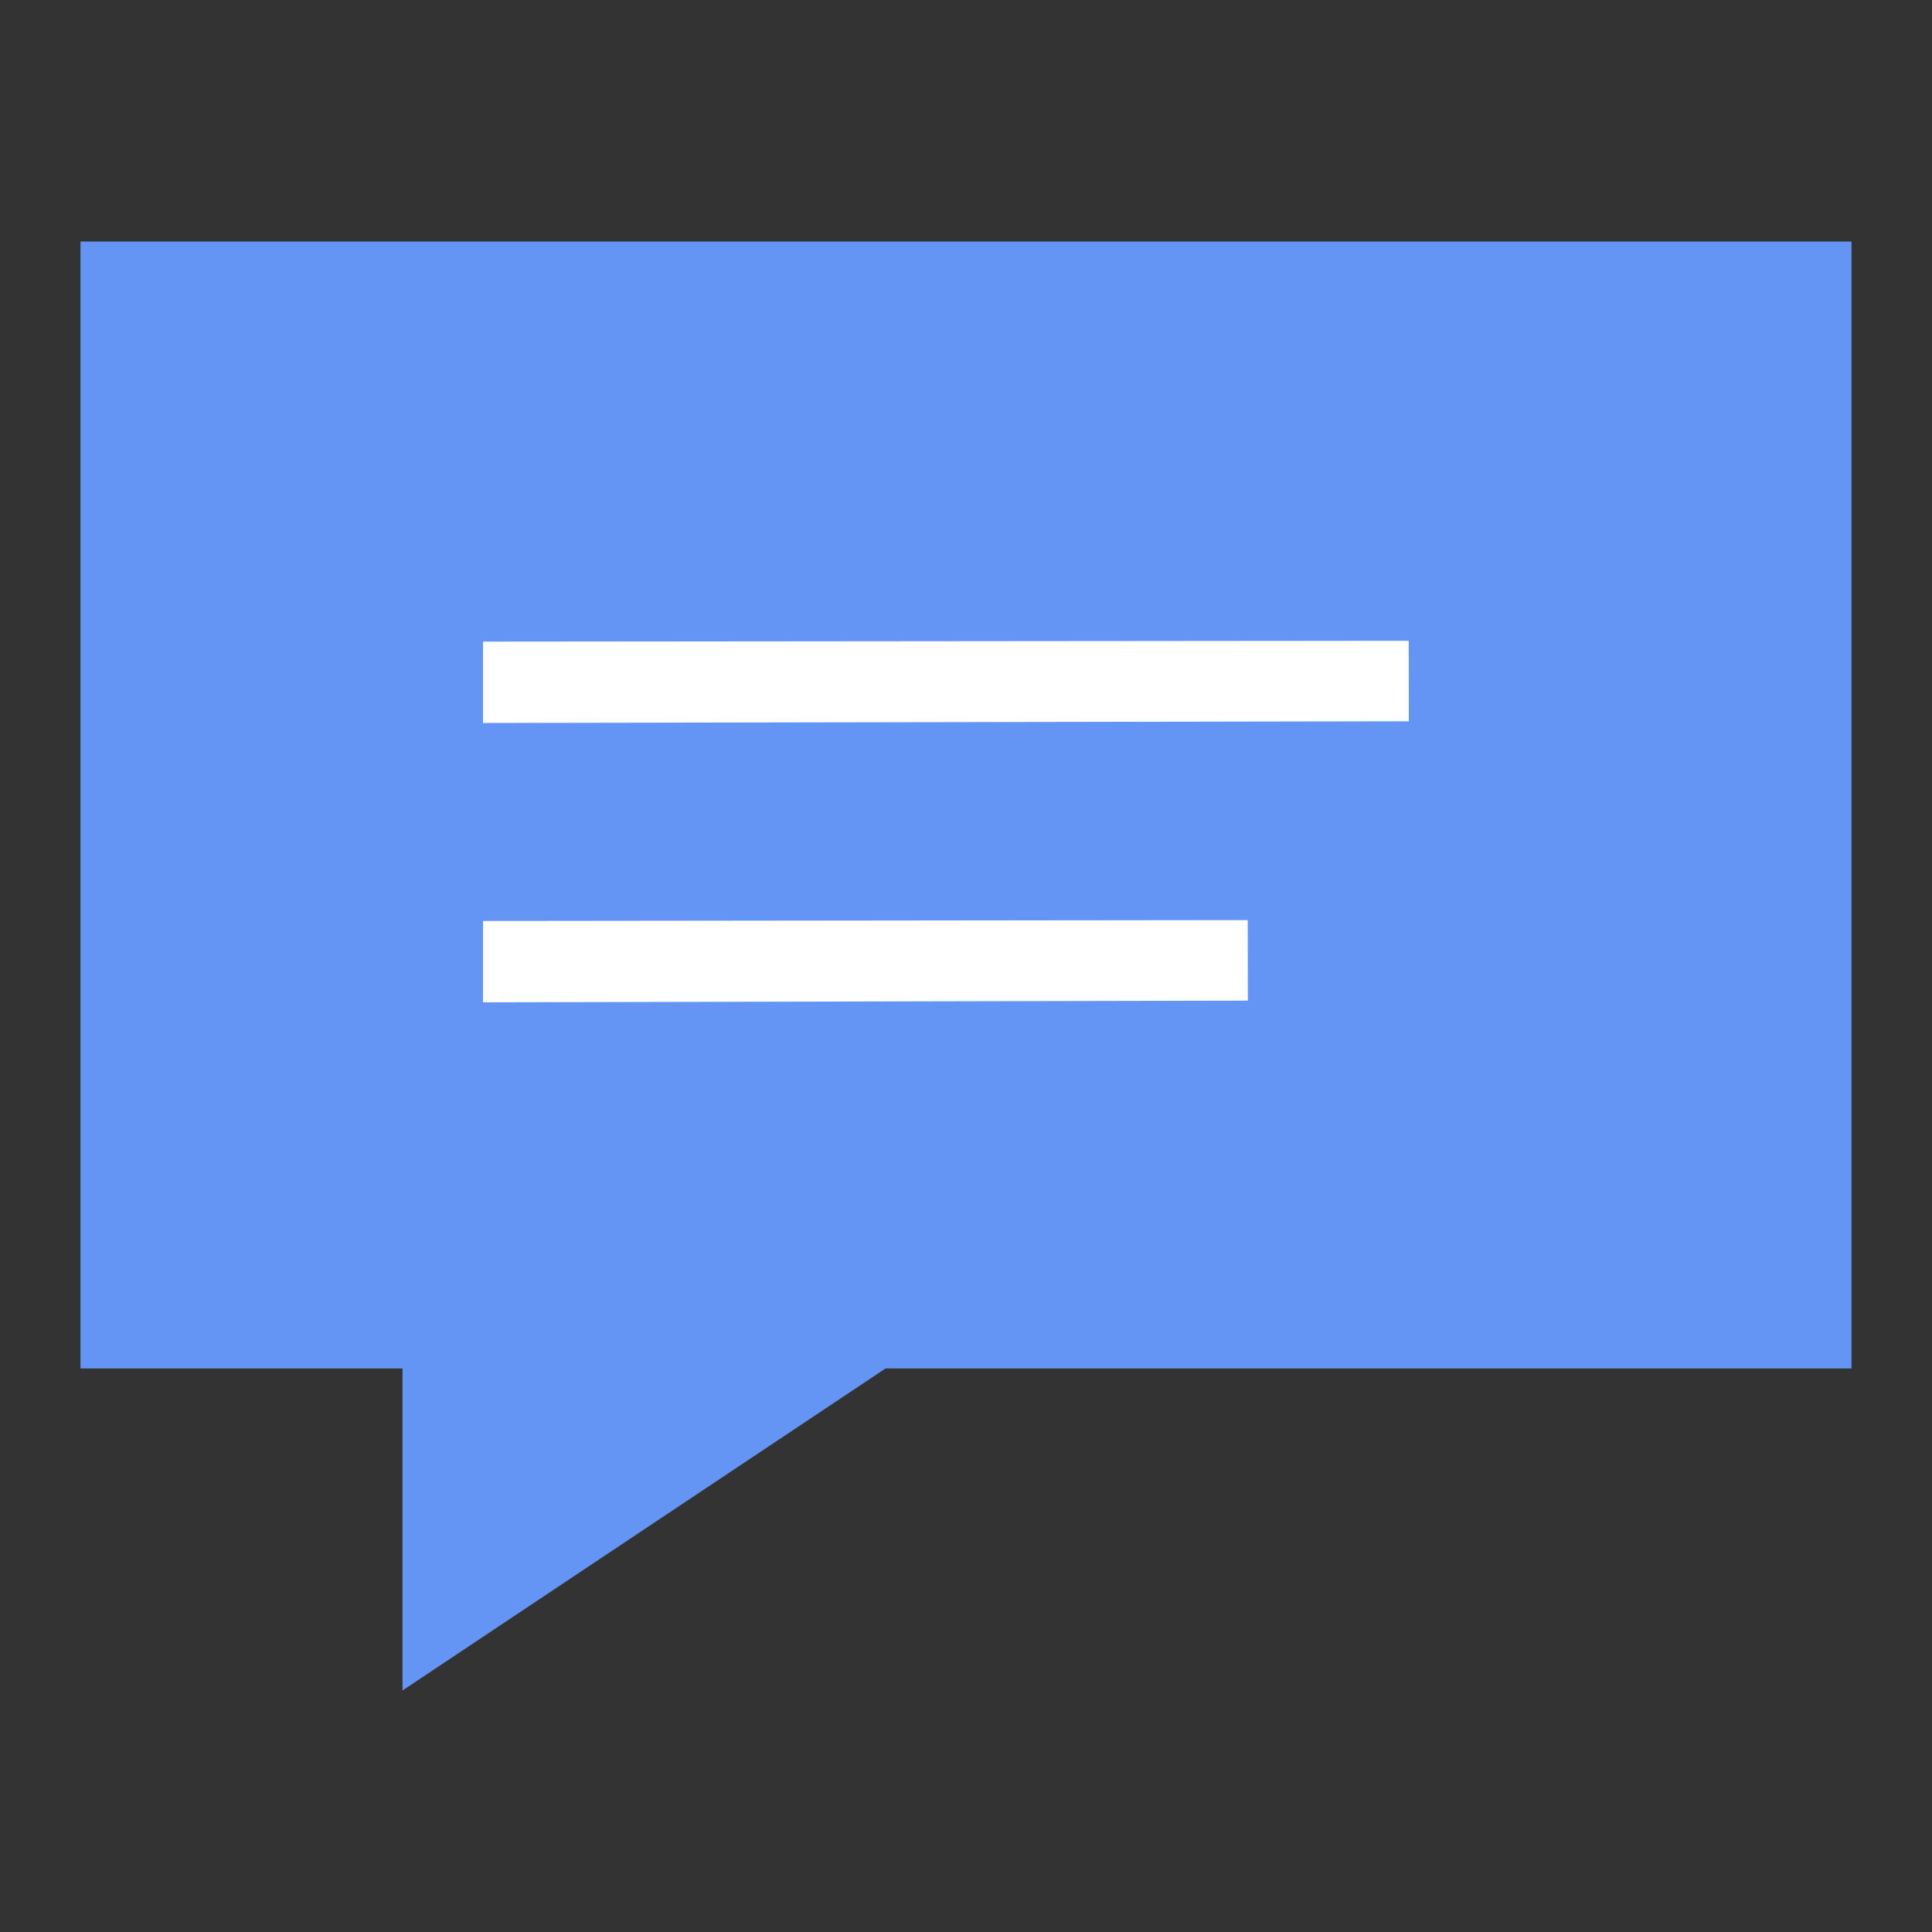 <svg width="24" height="24" viewBox="0 0 24 24" fill="none" xmlns="http://www.w3.org/2000/svg">
<rect x="0" y="0" width="24" height="24" fill="#333333" stroke="none"/>
<path d="M23 3H12H1V17H5V21L11 17H23V12V3Z" fill="#6595F4"/>
<path d="M17.5 8.46L6.5 8.47V8.48L17.5 8.46Z" stroke="white" stroke-miterlimit="10"/>
<path d="M15.5 11.93L6.5 11.94V11.95L15.5 11.93Z" stroke="white" stroke-miterlimit="10"/>
</svg>
